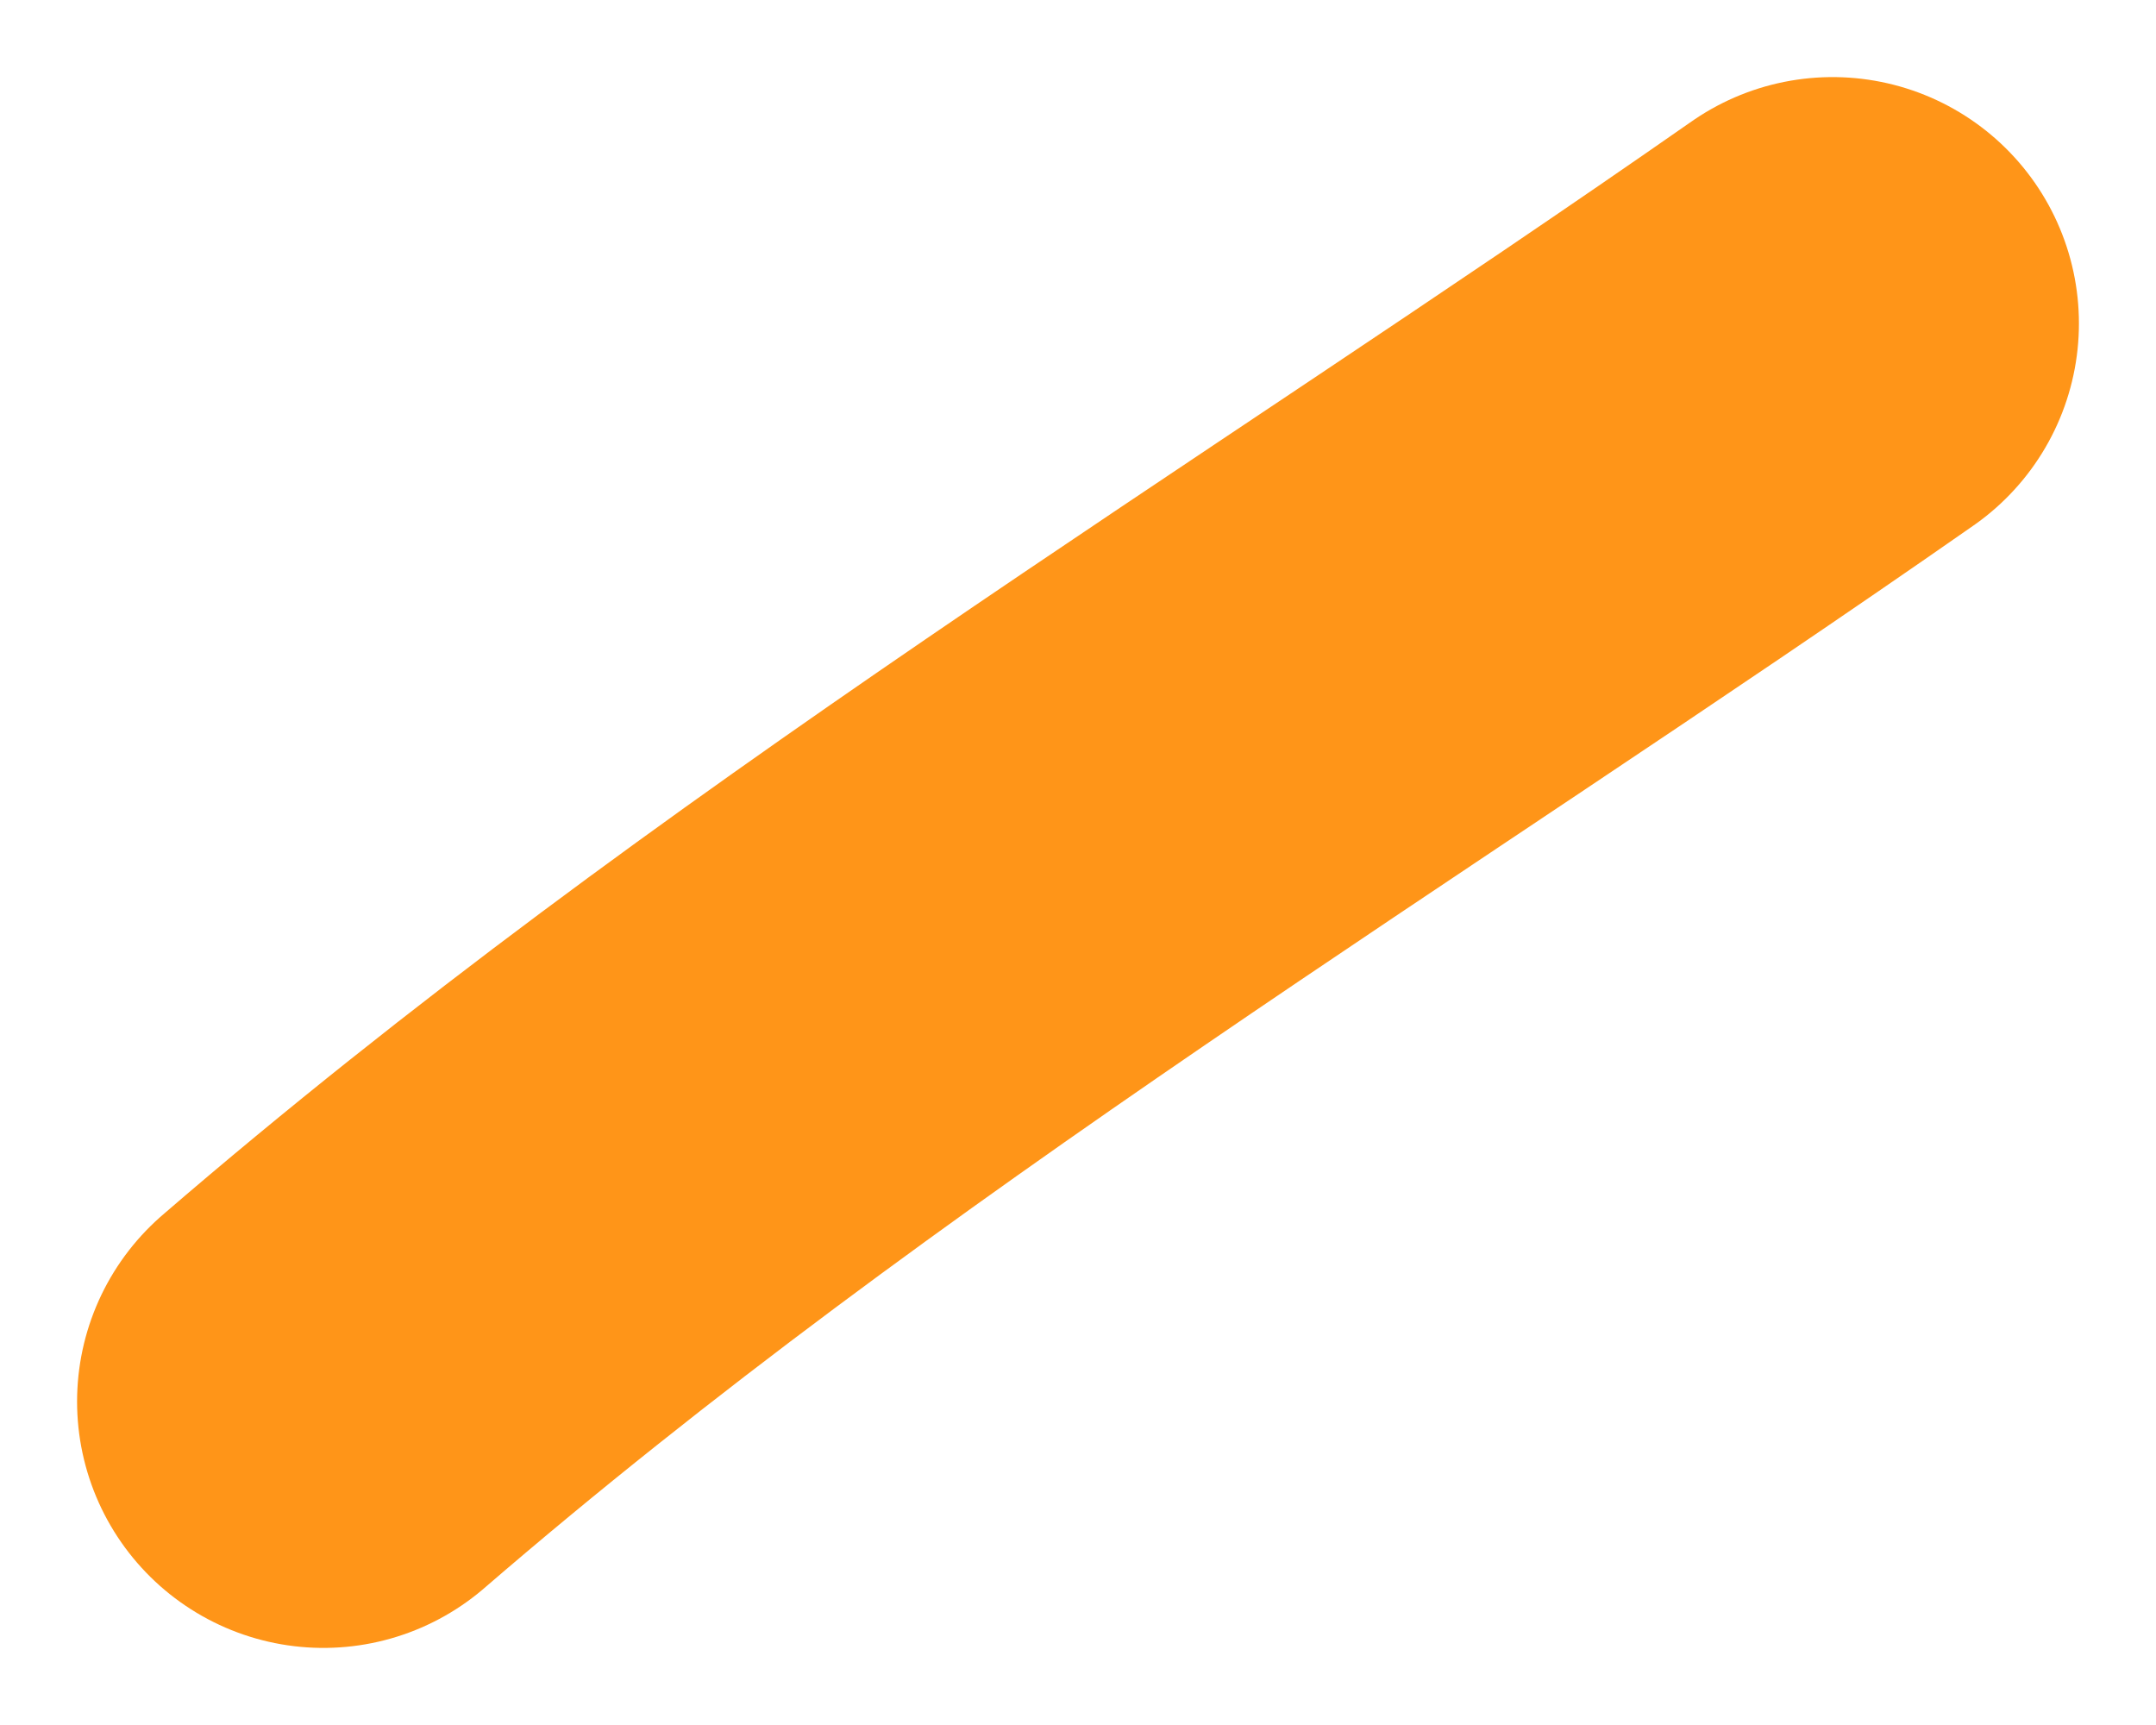<svg width="20" height="16" viewBox="0 0 20 16" fill="none" xmlns="http://www.w3.org/2000/svg">
<path d="M3 13C7.392 9.211 12.298 6.282 17 3" stroke="#FF9518" stroke-width="4.57" stroke-miterlimit="1.5" stroke-linecap="round" stroke-linejoin="round"/>
</svg>
